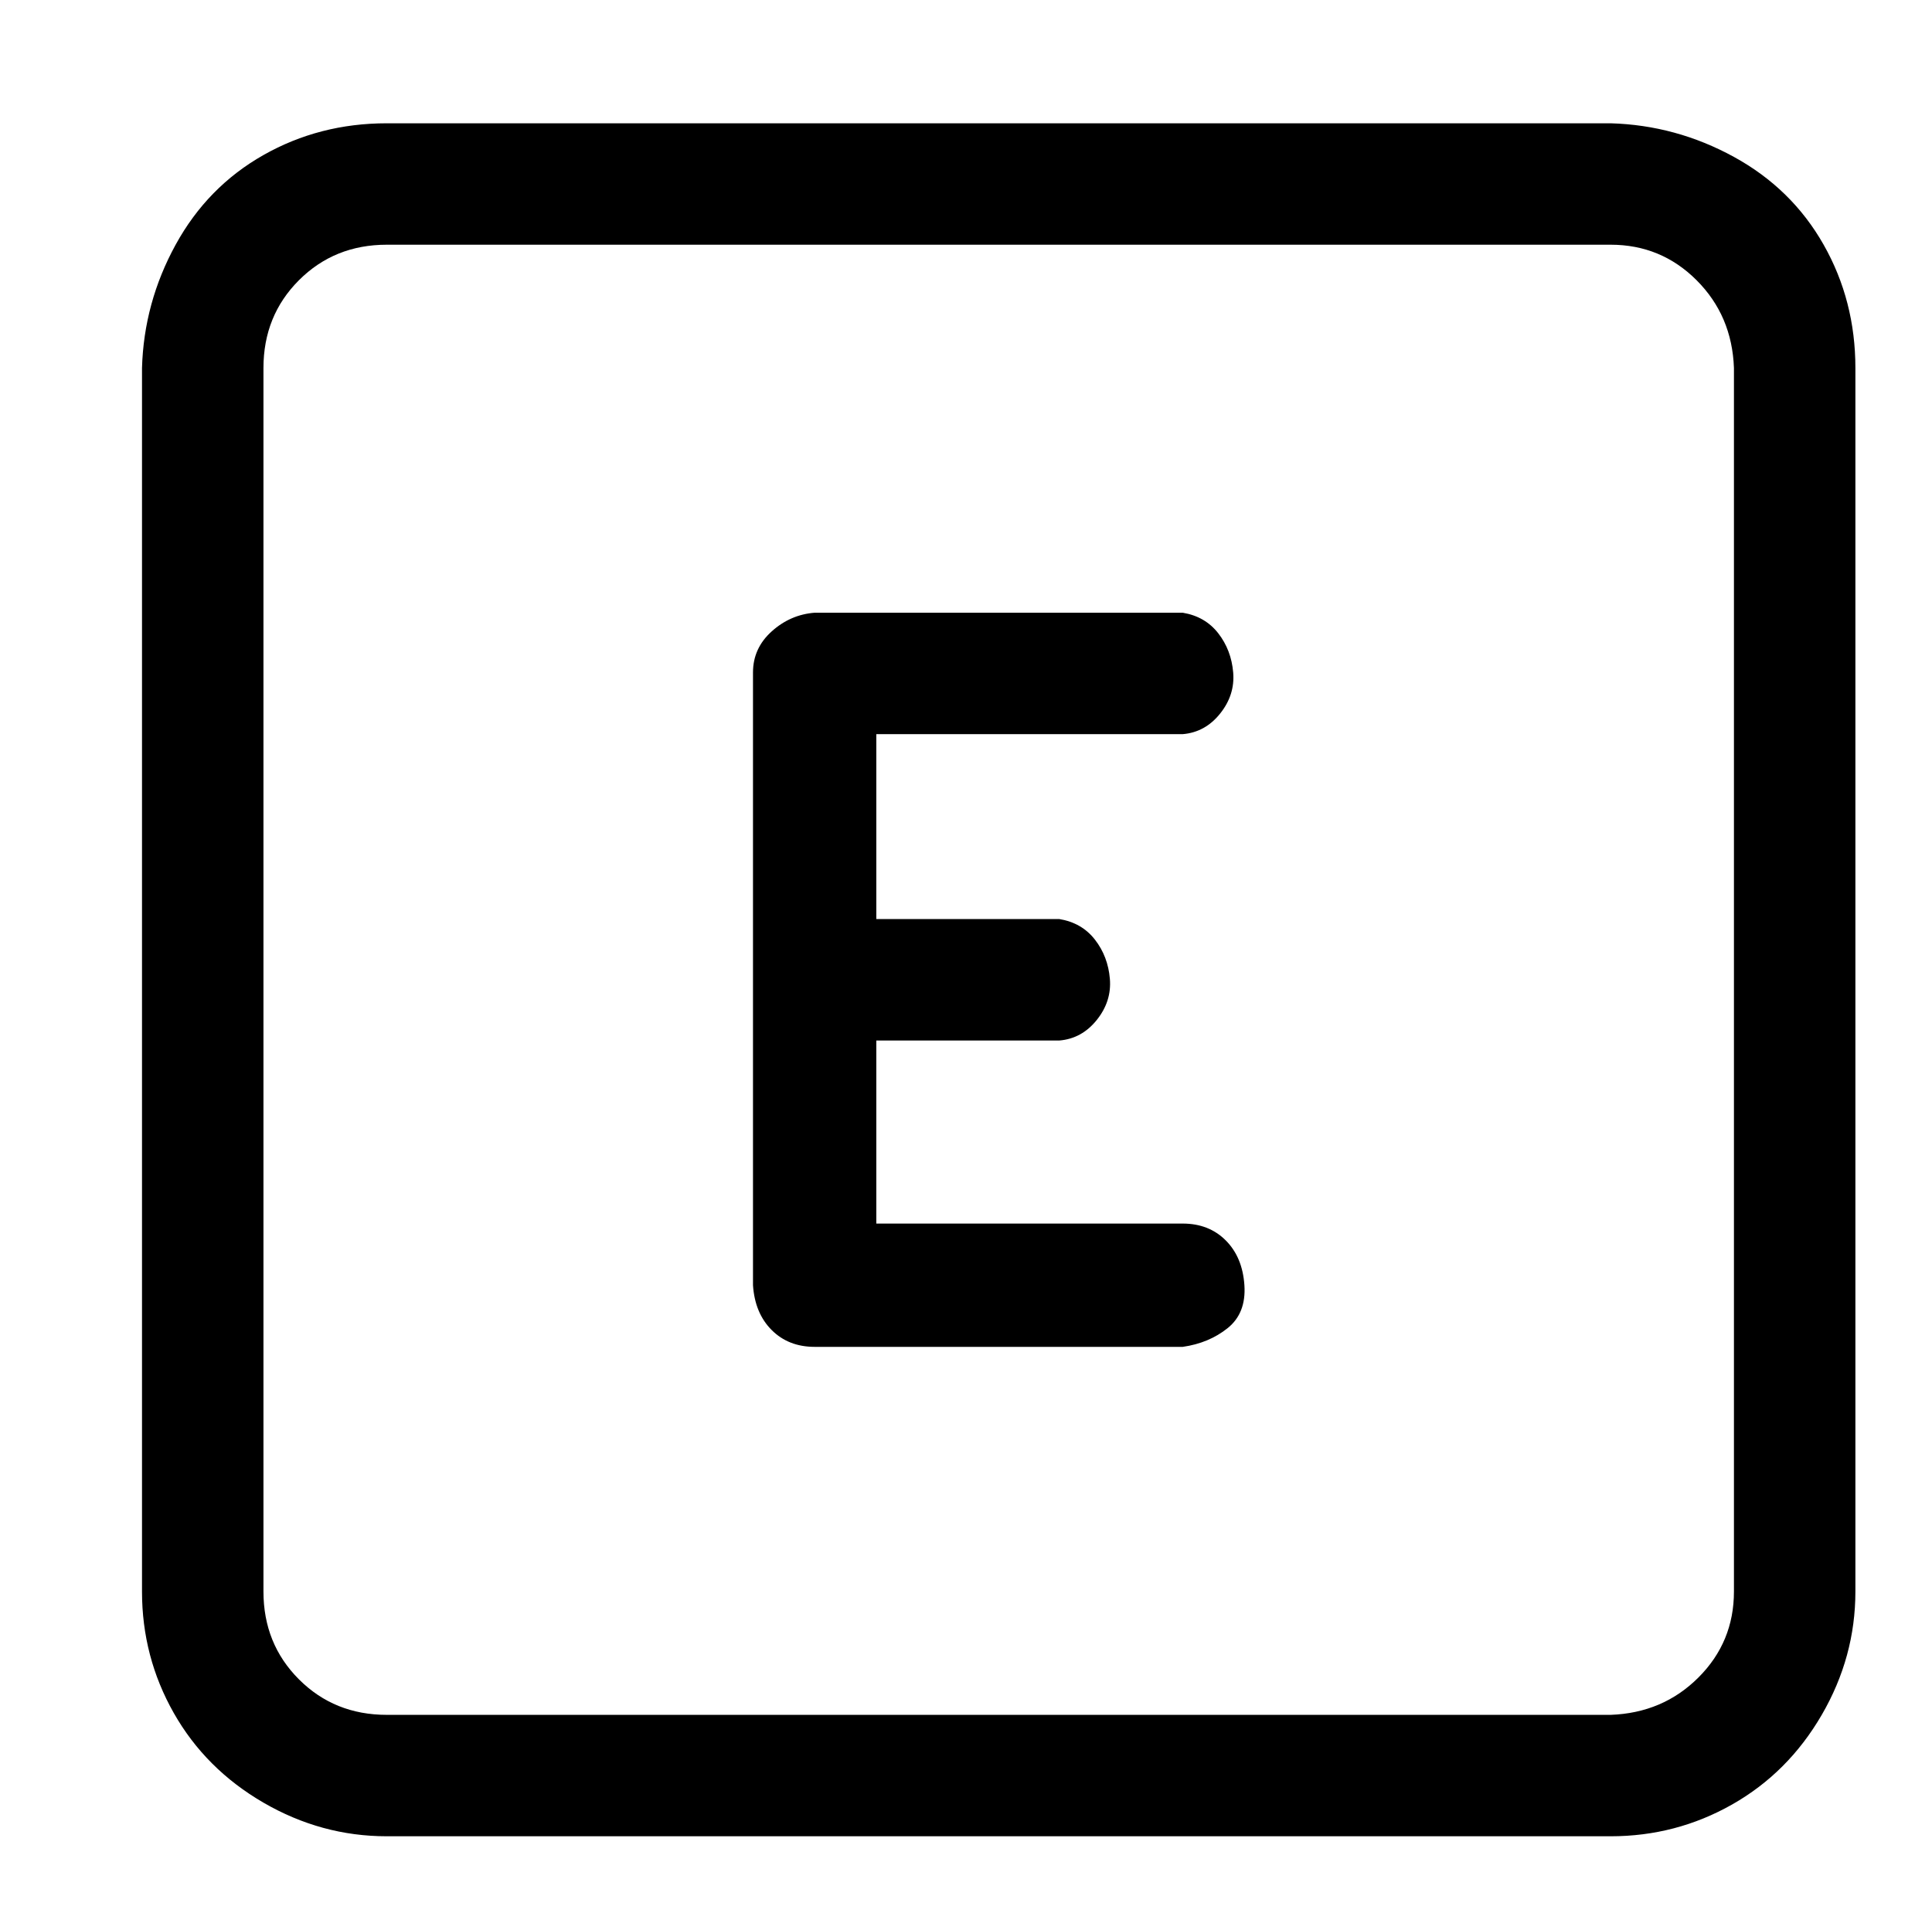 <?xml version="1.0" standalone="no"?>
<!DOCTYPE svg PUBLIC "-//W3C//DTD SVG 1.1//EN" "http://www.w3.org/Graphics/SVG/1.1/DTD/svg11.dtd" >
<svg xmlns="http://www.w3.org/2000/svg" xmlns:xlink="http://www.w3.org/1999/xlink" version="1.1" viewBox="-10 0 1034 1024">
   <path fill="currentColor"
d="M852 66h-655q-36 0 -66 17t-47 48t-18 66v655q0 35 17 65t48 48t66 18h655q35 0 65 -17t48 -48t18 -66v-655q0 -36 -17 -66t-48 -47t-66 -18zM918 852q0 27 -19 46t-47 20h-655q-28 0 -47 -19t-19 -47v-655q0 -28 19 -47t47 -19h655q27 0 46 19t20 47v655zM459 393v99h98
q12 2 19 11t8 21t-7 22t-20 11h-98v98h164q14 0 23 9t10 24t-9 23t-24 10h-197q-14 0 -23 -9t-10 -24v-328q0 -13 10 -22t23 -10h197q12 2 19 11t8 21t-7 22t-20 11h-164z" />
</svg>

